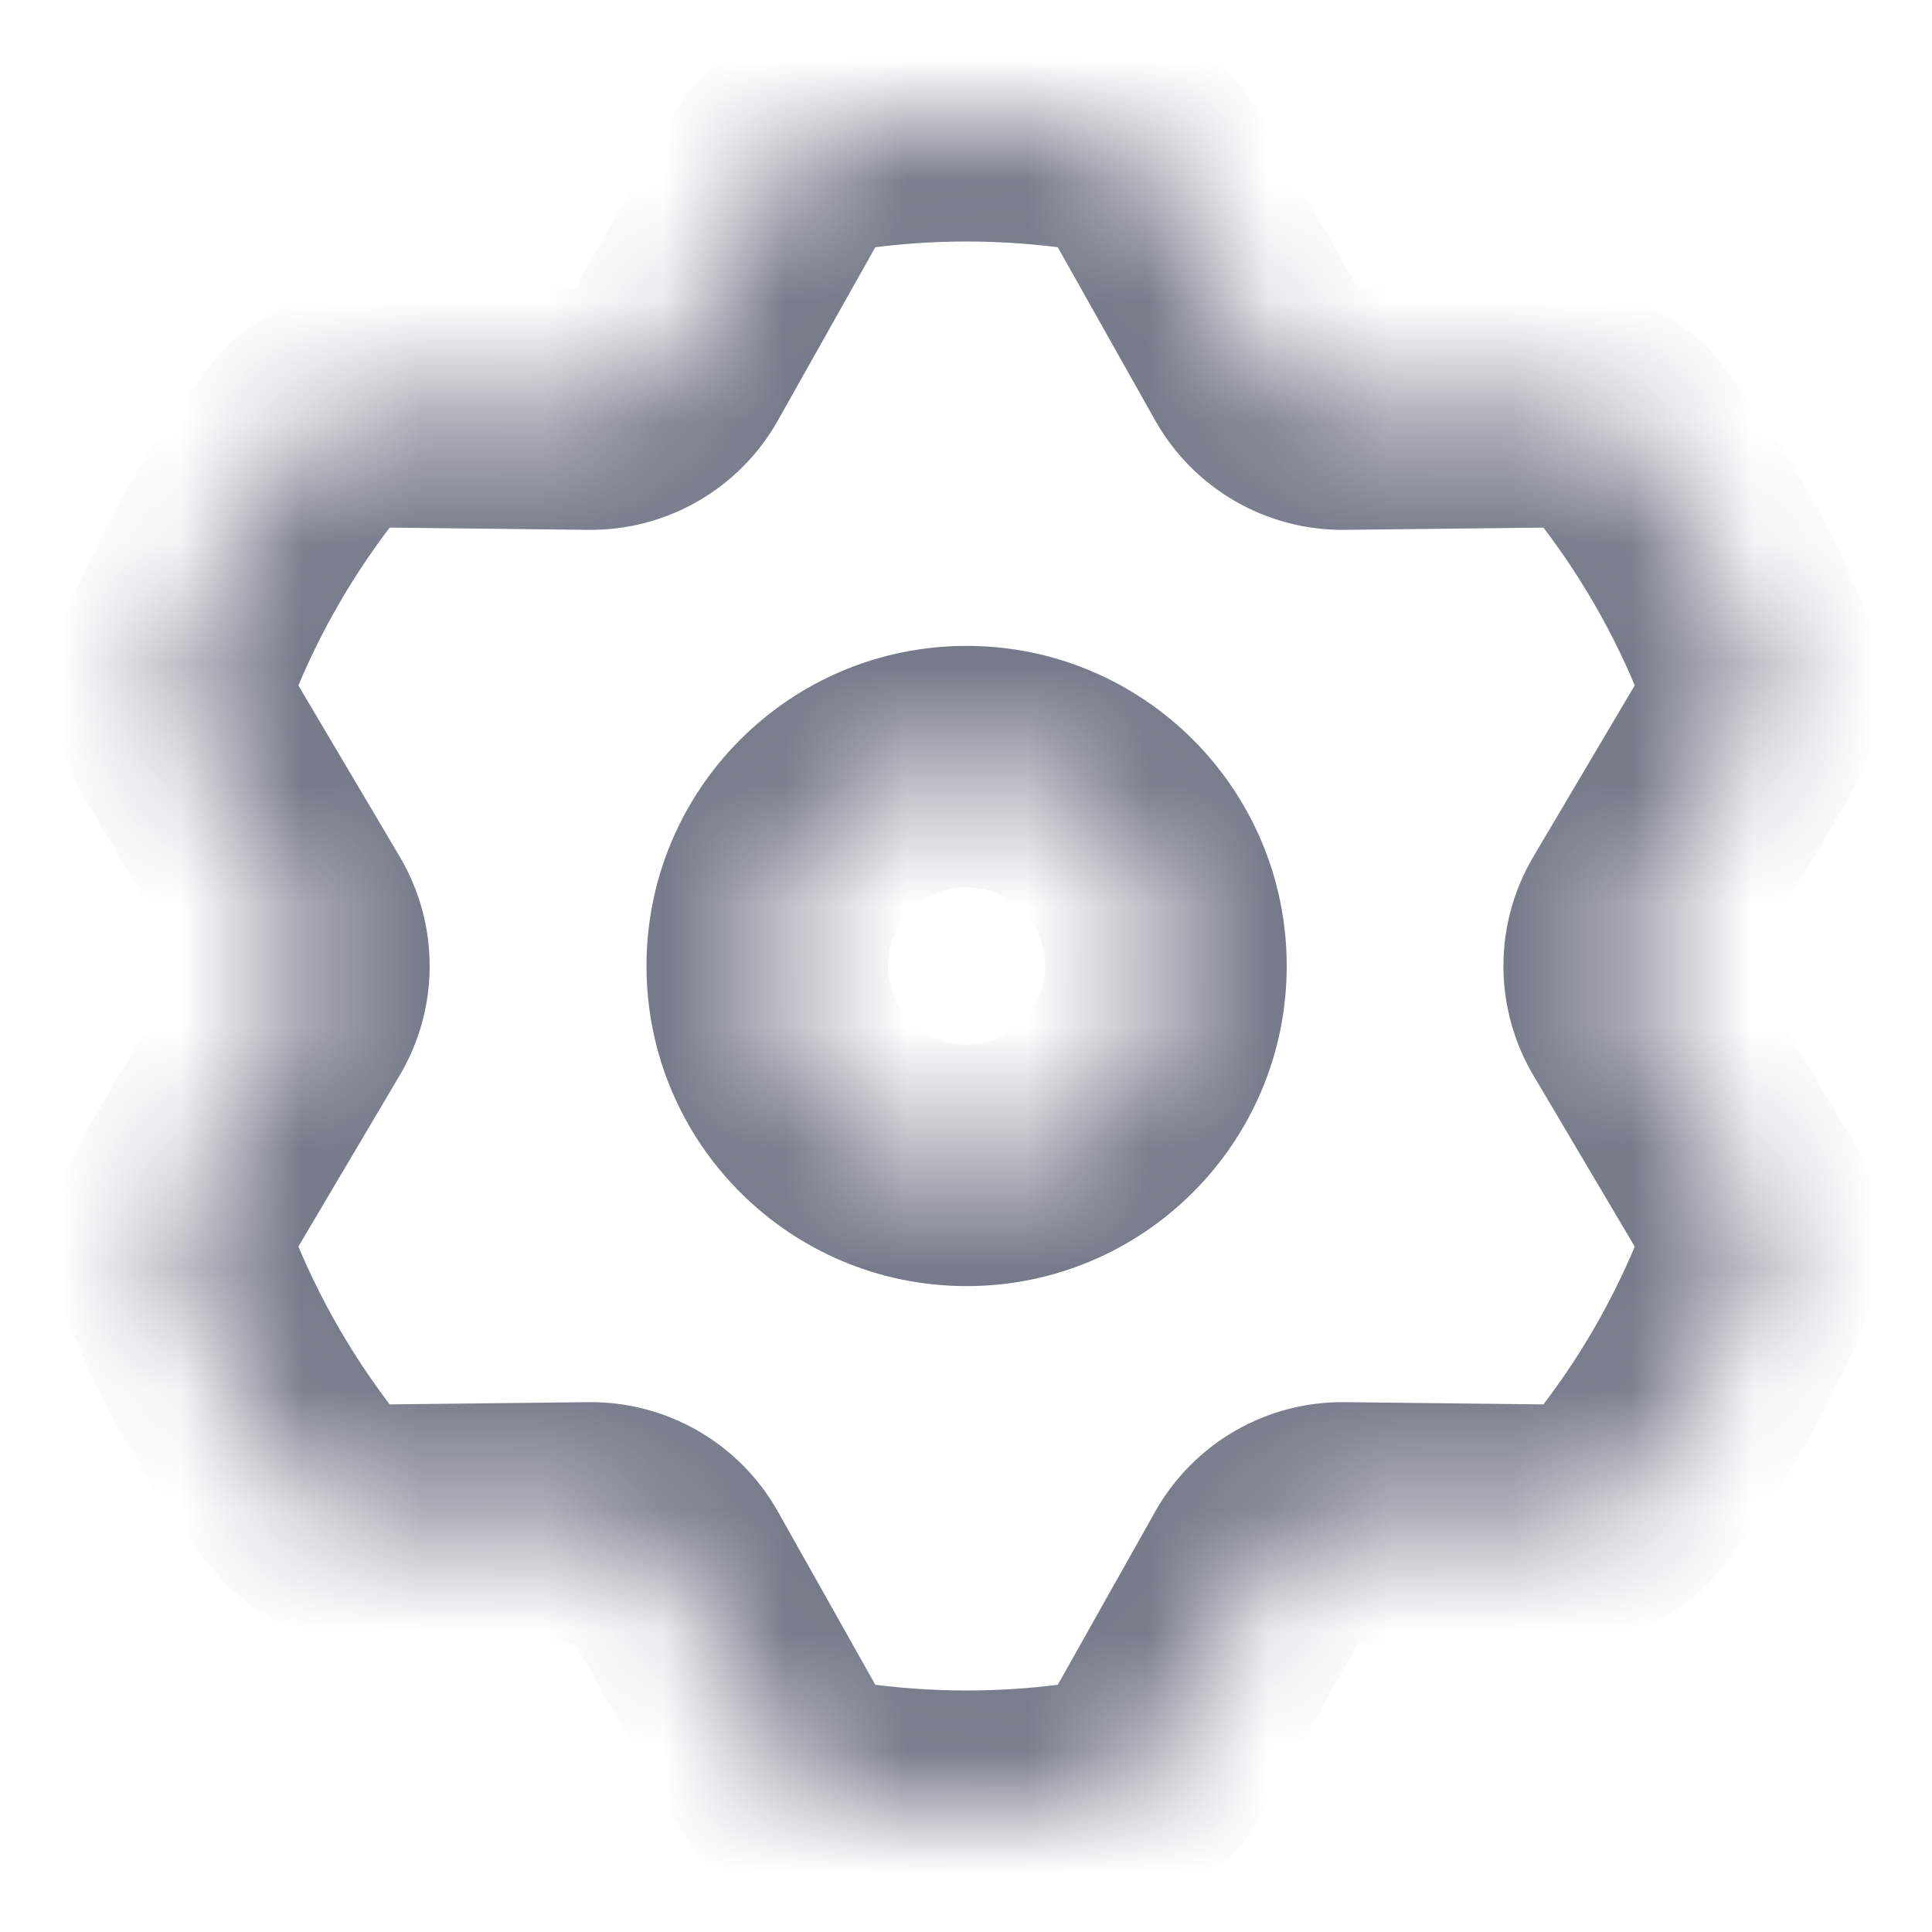 <svg width="16" height="16" viewBox="0 0 16 16" fill="none" xmlns="http://www.w3.org/2000/svg">
<mask id="path-1-inside-1_357:1824" fill="white">
<path fill-rule="evenodd" clip-rule="evenodd" d="M5.57 2.991C5.431 3.239 5.168 3.391 4.884 3.388L3.115 3.368C2.889 3.366 2.672 3.46 2.531 3.637C2.099 4.178 1.745 4.784 1.488 5.439C1.405 5.649 1.432 5.885 1.548 6.079L2.45 7.604C2.595 7.848 2.595 8.152 2.45 8.396L1.548 9.921C1.432 10.115 1.405 10.351 1.488 10.561C1.745 11.216 2.099 11.822 2.531 12.363C2.672 12.54 2.889 12.634 3.115 12.632L4.884 12.612C5.168 12.609 5.431 12.761 5.57 13.008L6.439 14.551C6.55 14.748 6.741 14.89 6.964 14.923C7.304 14.974 7.651 15 8.005 15C8.358 15 8.705 14.974 9.045 14.923C9.268 14.89 9.459 14.748 9.57 14.551L10.439 13.008C10.578 12.761 10.841 12.609 11.125 12.612L12.894 12.632C13.12 12.634 13.338 12.54 13.479 12.363C13.911 11.822 14.264 11.216 14.521 10.561C14.604 10.351 14.577 10.115 14.462 9.921L13.559 8.396C13.415 8.152 13.415 7.848 13.559 7.604L14.462 6.079C14.577 5.885 14.604 5.649 14.521 5.439C14.264 4.784 13.911 4.178 13.479 3.637C13.338 3.46 13.12 3.366 12.894 3.368L11.125 3.388C10.841 3.391 10.578 3.239 10.439 2.991L9.57 1.449C9.459 1.252 9.268 1.11 9.045 1.077C8.705 1.026 8.358 1 8.005 1C7.651 1 7.304 1.026 6.964 1.077C6.741 1.11 6.55 1.252 6.439 1.449L5.57 2.991ZM8.005 9.651C8.916 9.651 9.656 8.912 9.656 8C9.656 7.088 8.916 6.349 8.005 6.349C7.093 6.349 6.354 7.088 6.354 8C6.354 8.912 7.093 9.651 8.005 9.651Z"/>
</mask>
<path d="M6.964 1.077L6.817 0.088L6.964 1.077ZM6.439 1.449L5.567 0.958L6.439 1.449ZM9.57 1.449L8.699 1.939L9.57 1.449ZM11.125 3.388L11.114 2.388L11.125 3.388ZM13.479 3.637L14.26 3.013L13.479 3.637ZM12.894 3.368L12.905 4.368L12.894 3.368ZM14.462 6.079L13.601 5.57L14.462 6.079ZM14.521 5.439L15.452 5.073L14.521 5.439ZM13.559 8.396L12.699 8.906L13.559 8.396ZM14.521 10.561L15.452 10.927L14.521 10.561ZM14.462 9.921L13.601 10.43L14.462 9.921ZM10.439 13.008L9.567 12.518L10.439 13.008ZM9.045 14.923L9.192 15.912L9.045 14.923ZM9.57 14.551L8.699 14.061L9.57 14.551ZM6.439 14.551L5.567 15.042L6.439 14.551ZM6.964 14.923L7.112 13.934L6.964 14.923ZM4.884 12.612L4.873 11.612L4.884 12.612ZM5.57 13.008L4.699 13.499L5.57 13.008ZM2.531 12.363L1.749 12.987L2.531 12.363ZM3.115 12.632L3.126 13.632L3.115 12.632ZM1.548 9.921L0.687 9.411L1.548 9.921ZM2.45 7.604L1.589 8.113L2.45 7.604ZM1.488 5.439L0.557 5.073L1.488 5.439ZM1.548 6.079L0.687 6.589L1.548 6.079ZM5.57 2.991L6.442 3.482L5.57 2.991ZM12.894 12.632L12.905 11.632L12.894 12.632ZM13.479 12.363L12.697 11.74L13.479 12.363ZM3.104 4.368L4.873 4.388L4.895 2.388L3.126 2.368L3.104 4.368ZM2.419 5.805C2.639 5.244 2.942 4.725 3.312 4.26L1.749 3.013C1.256 3.631 0.852 4.324 0.557 5.073L2.419 5.805ZM3.31 7.094L2.408 5.57L0.687 6.589L1.589 8.113L3.31 7.094ZM2.408 10.43L3.31 8.906L1.589 7.887L0.687 9.411L2.408 10.43ZM3.312 11.74C2.942 11.275 2.639 10.755 2.419 10.195L0.557 10.927C0.852 11.676 1.256 12.369 1.749 12.987L3.312 11.74ZM4.873 11.612L3.104 11.632L3.126 13.632L4.895 13.612L4.873 11.612ZM7.31 14.061L6.442 12.518L4.699 13.499L5.567 15.042L7.31 14.061ZM8.005 14C7.701 14 7.403 13.977 7.112 13.934L6.817 15.912C7.205 15.97 7.602 16 8.005 16V14ZM8.897 13.934C8.607 13.977 8.309 14 8.005 14V16C8.408 16 8.804 15.97 9.192 15.912L8.897 13.934ZM9.567 12.518L8.699 14.061L10.442 15.042L11.31 13.499L9.567 12.518ZM12.905 11.632L11.136 11.612L11.114 13.612L12.883 13.632L12.905 11.632ZM13.591 10.195C13.37 10.756 13.068 11.275 12.697 11.74L14.26 12.987C14.753 12.369 15.157 11.676 15.452 10.927L13.591 10.195ZM12.699 8.906L13.601 10.43L15.322 9.411L14.42 7.887L12.699 8.906ZM13.601 5.57L12.699 7.094L14.42 8.113L15.322 6.589L13.601 5.57ZM12.697 4.26C13.068 4.725 13.37 5.244 13.591 5.805L15.452 5.073C15.157 4.324 14.753 3.631 14.26 3.013L12.697 4.26ZM11.136 4.388L12.905 4.368L12.883 2.368L11.114 2.388L11.136 4.388ZM8.699 1.939L9.567 3.482L11.31 2.501L10.442 0.958L8.699 1.939ZM8.005 2C8.309 2 8.607 2.023 8.897 2.066L9.192 0.088C8.804 0.03 8.408 0 8.005 0V2ZM7.112 2.066C7.403 2.023 7.701 2 8.005 2V0C7.602 0 7.205 0.03 6.817 0.088L7.112 2.066ZM6.442 3.482L7.31 1.939L5.567 0.958L4.699 2.501L6.442 3.482ZM8.656 8C8.656 8.36 8.364 8.651 8.005 8.651V10.651C9.469 10.651 10.656 9.464 10.656 8H8.656ZM8.005 7.349C8.364 7.349 8.656 7.64 8.656 8H10.656C10.656 6.536 9.469 5.349 8.005 5.349V7.349ZM7.354 8C7.354 7.64 7.645 7.349 8.005 7.349V5.349C6.54 5.349 5.354 6.536 5.354 8H7.354ZM8.005 8.651C7.645 8.651 7.354 8.36 7.354 8H5.354C5.354 9.464 6.54 10.651 8.005 10.651V8.651ZM6.817 0.088C6.261 0.171 5.816 0.517 5.567 0.958L7.31 1.939C7.284 1.987 7.22 2.05 7.112 2.066L6.817 0.088ZM10.442 0.958C10.193 0.517 9.748 0.17 9.192 0.088L8.897 2.066C8.789 2.05 8.726 1.986 8.699 1.939L10.442 0.958ZM11.114 2.388C11.195 2.387 11.27 2.43 11.31 2.501L9.567 3.482C9.886 4.048 10.487 4.395 11.136 4.388L11.114 2.388ZM14.26 3.013C13.91 2.575 13.389 2.363 12.883 2.368L12.905 4.368C12.851 4.369 12.765 4.346 12.697 4.26L14.26 3.013ZM15.322 6.589C15.58 6.153 15.658 5.595 15.452 5.073L13.591 5.805C13.55 5.703 13.574 5.616 13.601 5.57L15.322 6.589ZM14.42 7.887C14.461 7.957 14.461 8.043 14.42 8.113L12.699 7.094C12.368 7.653 12.368 8.347 12.699 8.906L14.42 7.887ZM15.452 10.927C15.658 10.405 15.58 9.847 15.322 9.411L13.601 10.43C13.574 10.384 13.55 10.297 13.591 10.195L15.452 10.927ZM11.31 13.499C11.27 13.57 11.195 13.613 11.114 13.612L11.136 11.612C10.487 11.605 9.886 11.952 9.567 12.518L11.31 13.499ZM9.192 15.912C9.748 15.829 10.193 15.483 10.442 15.042L8.699 14.061C8.726 14.014 8.789 13.95 8.897 13.934L9.192 15.912ZM5.567 15.042C5.816 15.483 6.261 15.829 6.817 15.912L7.112 13.934C7.22 13.95 7.284 14.014 7.31 14.061L5.567 15.042ZM4.895 13.612C4.814 13.613 4.739 13.57 4.699 13.499L6.442 12.518C6.124 11.952 5.522 11.605 4.873 11.612L4.895 13.612ZM1.749 12.987C2.099 13.425 2.62 13.637 3.126 13.632L3.104 11.632C3.158 11.631 3.244 11.654 3.312 11.74L1.749 12.987ZM0.687 9.411C0.429 9.847 0.352 10.404 0.557 10.927L2.419 10.195C2.459 10.297 2.436 10.383 2.408 10.43L0.687 9.411ZM1.589 8.113C1.548 8.043 1.548 7.957 1.589 7.887L3.31 8.906C3.641 8.347 3.641 7.653 3.31 7.094L1.589 8.113ZM0.557 5.073C0.352 5.596 0.429 6.153 0.687 6.589L2.408 5.57C2.436 5.617 2.459 5.703 2.419 5.805L0.557 5.073ZM4.873 4.388C5.522 4.395 6.124 4.048 6.442 3.482L4.699 2.501C4.739 2.43 4.814 2.387 4.895 2.388L4.873 4.388ZM12.883 13.632C13.389 13.637 13.91 13.425 14.26 12.987L12.697 11.74C12.765 11.654 12.851 11.631 12.905 11.632L12.883 13.632ZM3.126 2.368C2.62 2.363 2.099 2.575 1.749 3.013L3.312 4.26C3.244 4.346 3.158 4.369 3.104 4.368L3.126 2.368Z" fill="#767A8A" mask="url(#path-1-inside-1_357:1824)"/>
</svg>
